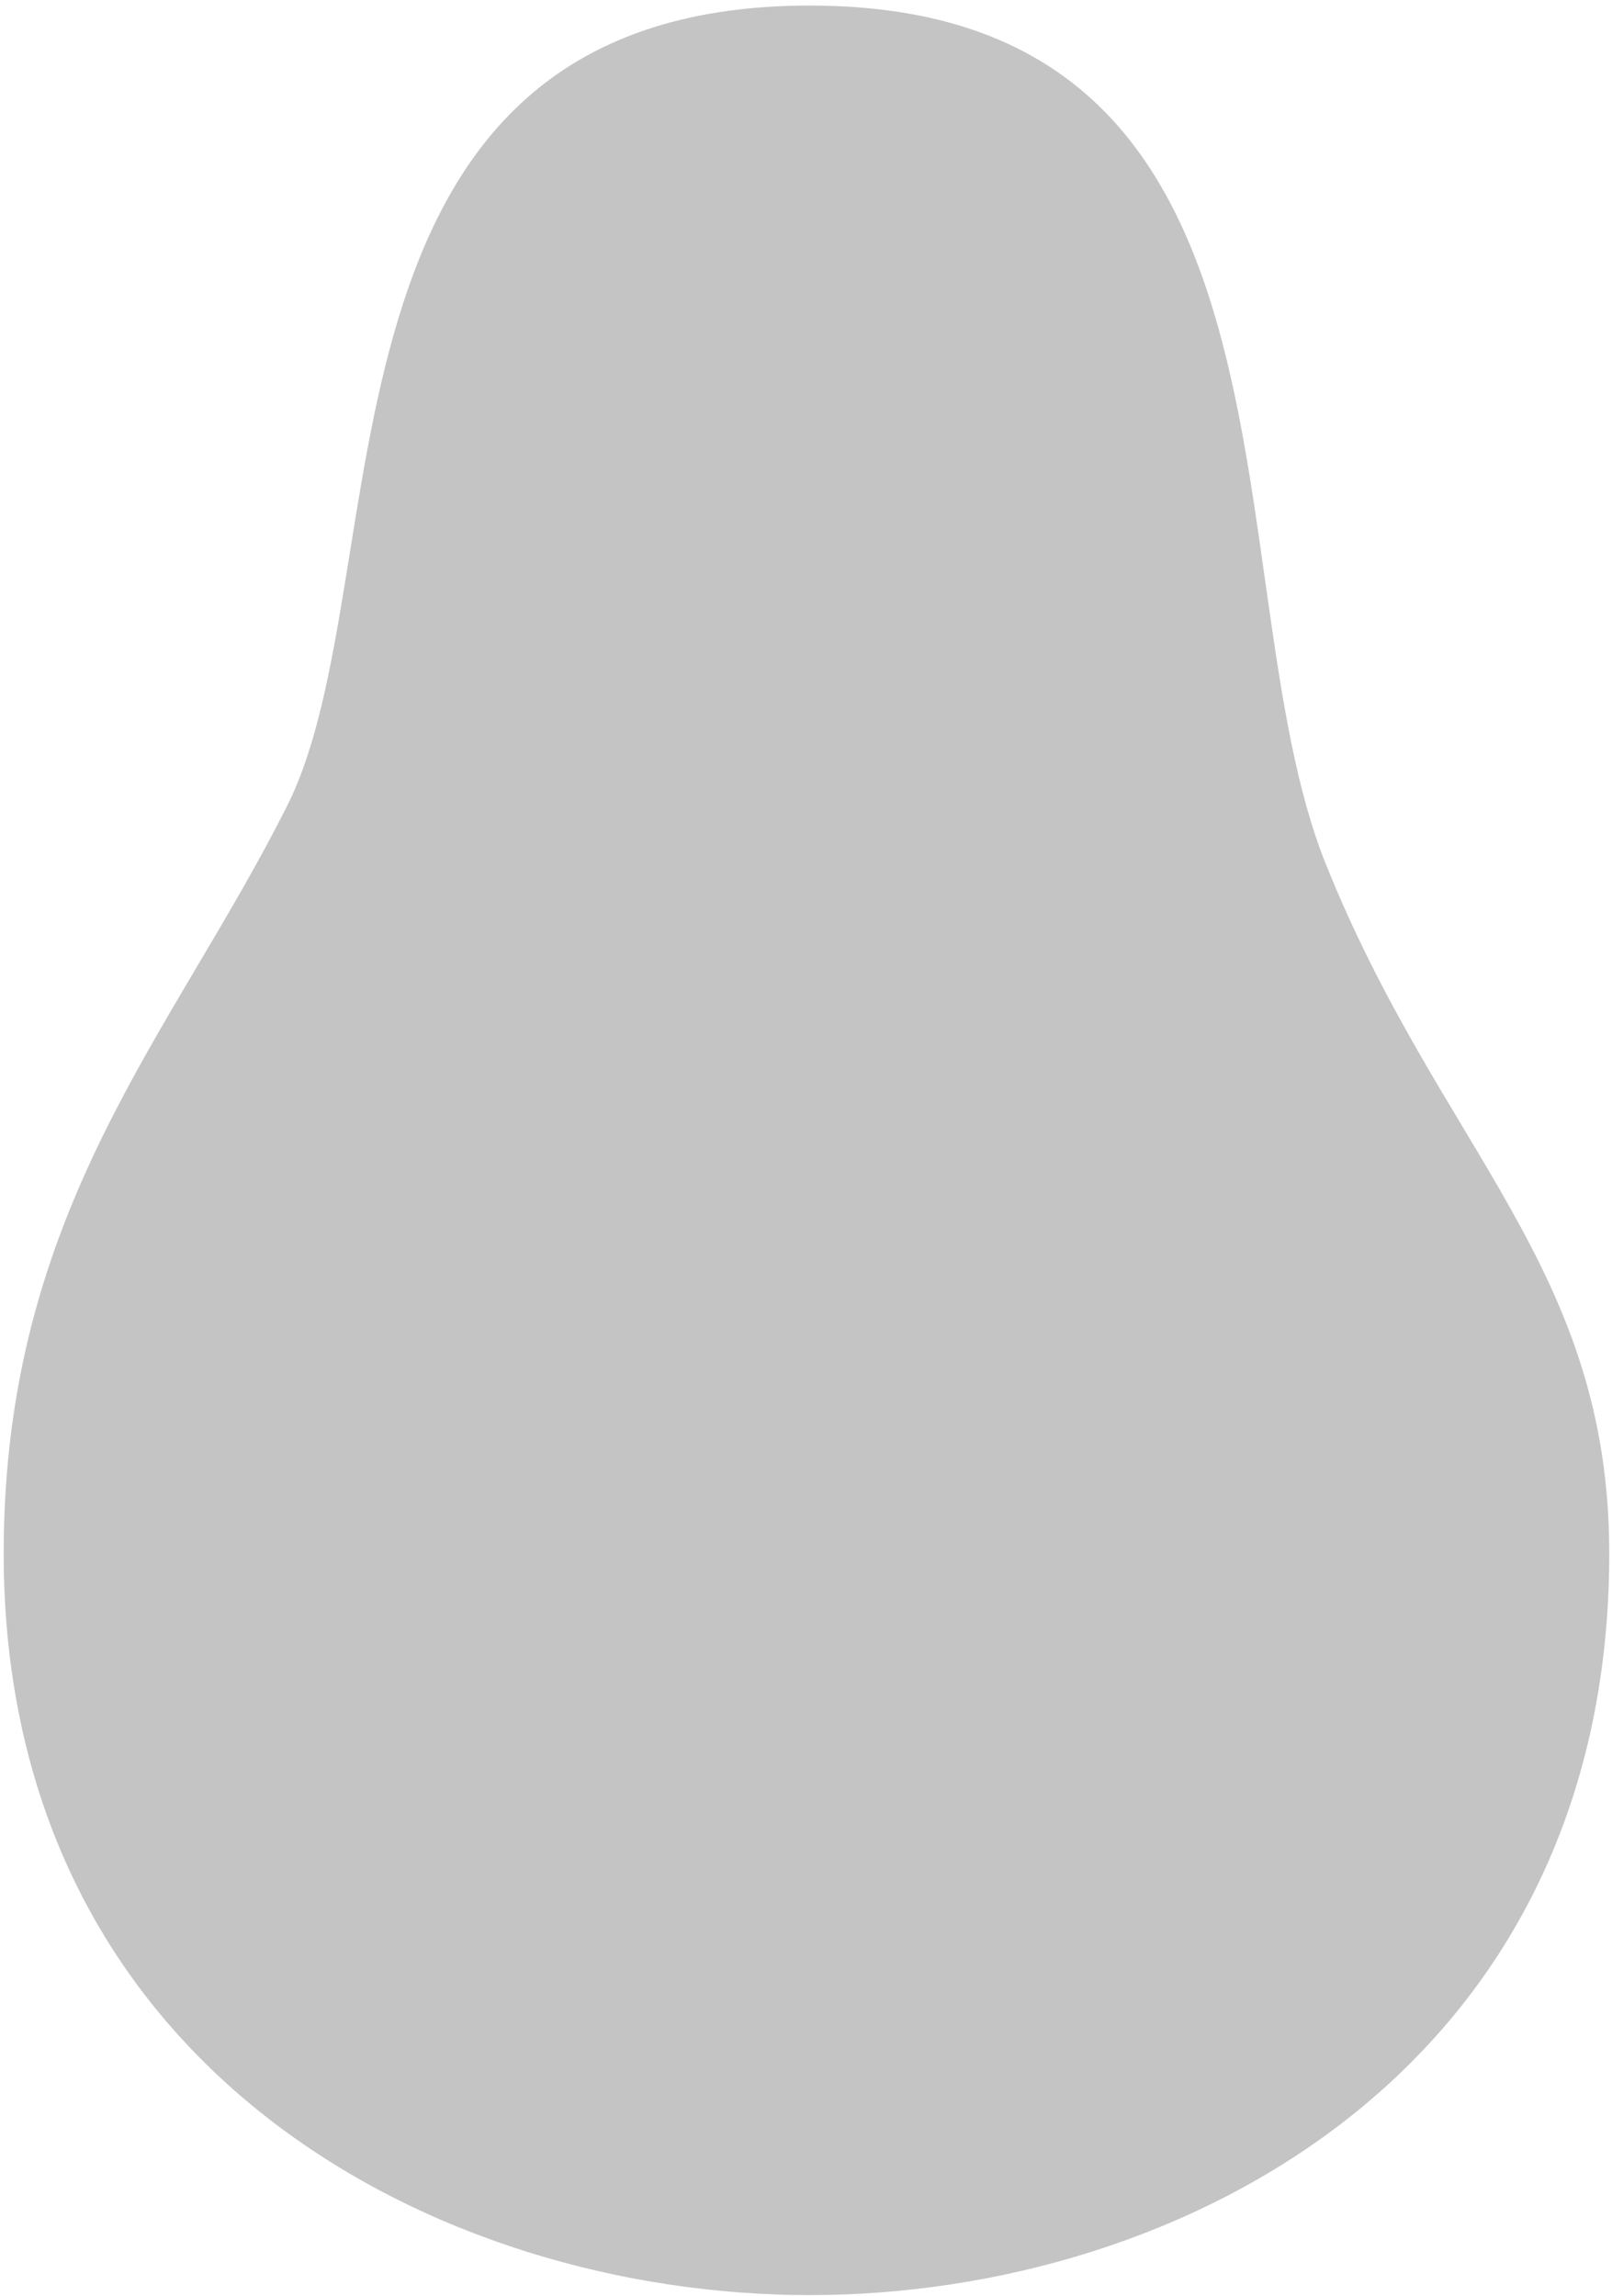 <svg width="250" height="356" viewBox="0 0 250 356" fill="none" xmlns="http://www.w3.org/2000/svg">
<path d="M205.573 133.861C187.787 89.486 205.609 0.861 125.573 0.861C45.537 0.861 62.359 89.361 44.573 124.861C26.787 160.361 0.573 187.611 0.573 240.861C0.573 320.736 67.769 355.861 125.573 355.861C183.377 355.861 249.573 320.736 249.573 240.861C249.573 196.486 223.359 178.236 205.573 133.861Z" fill="#C4C4C4"/>
</svg>
